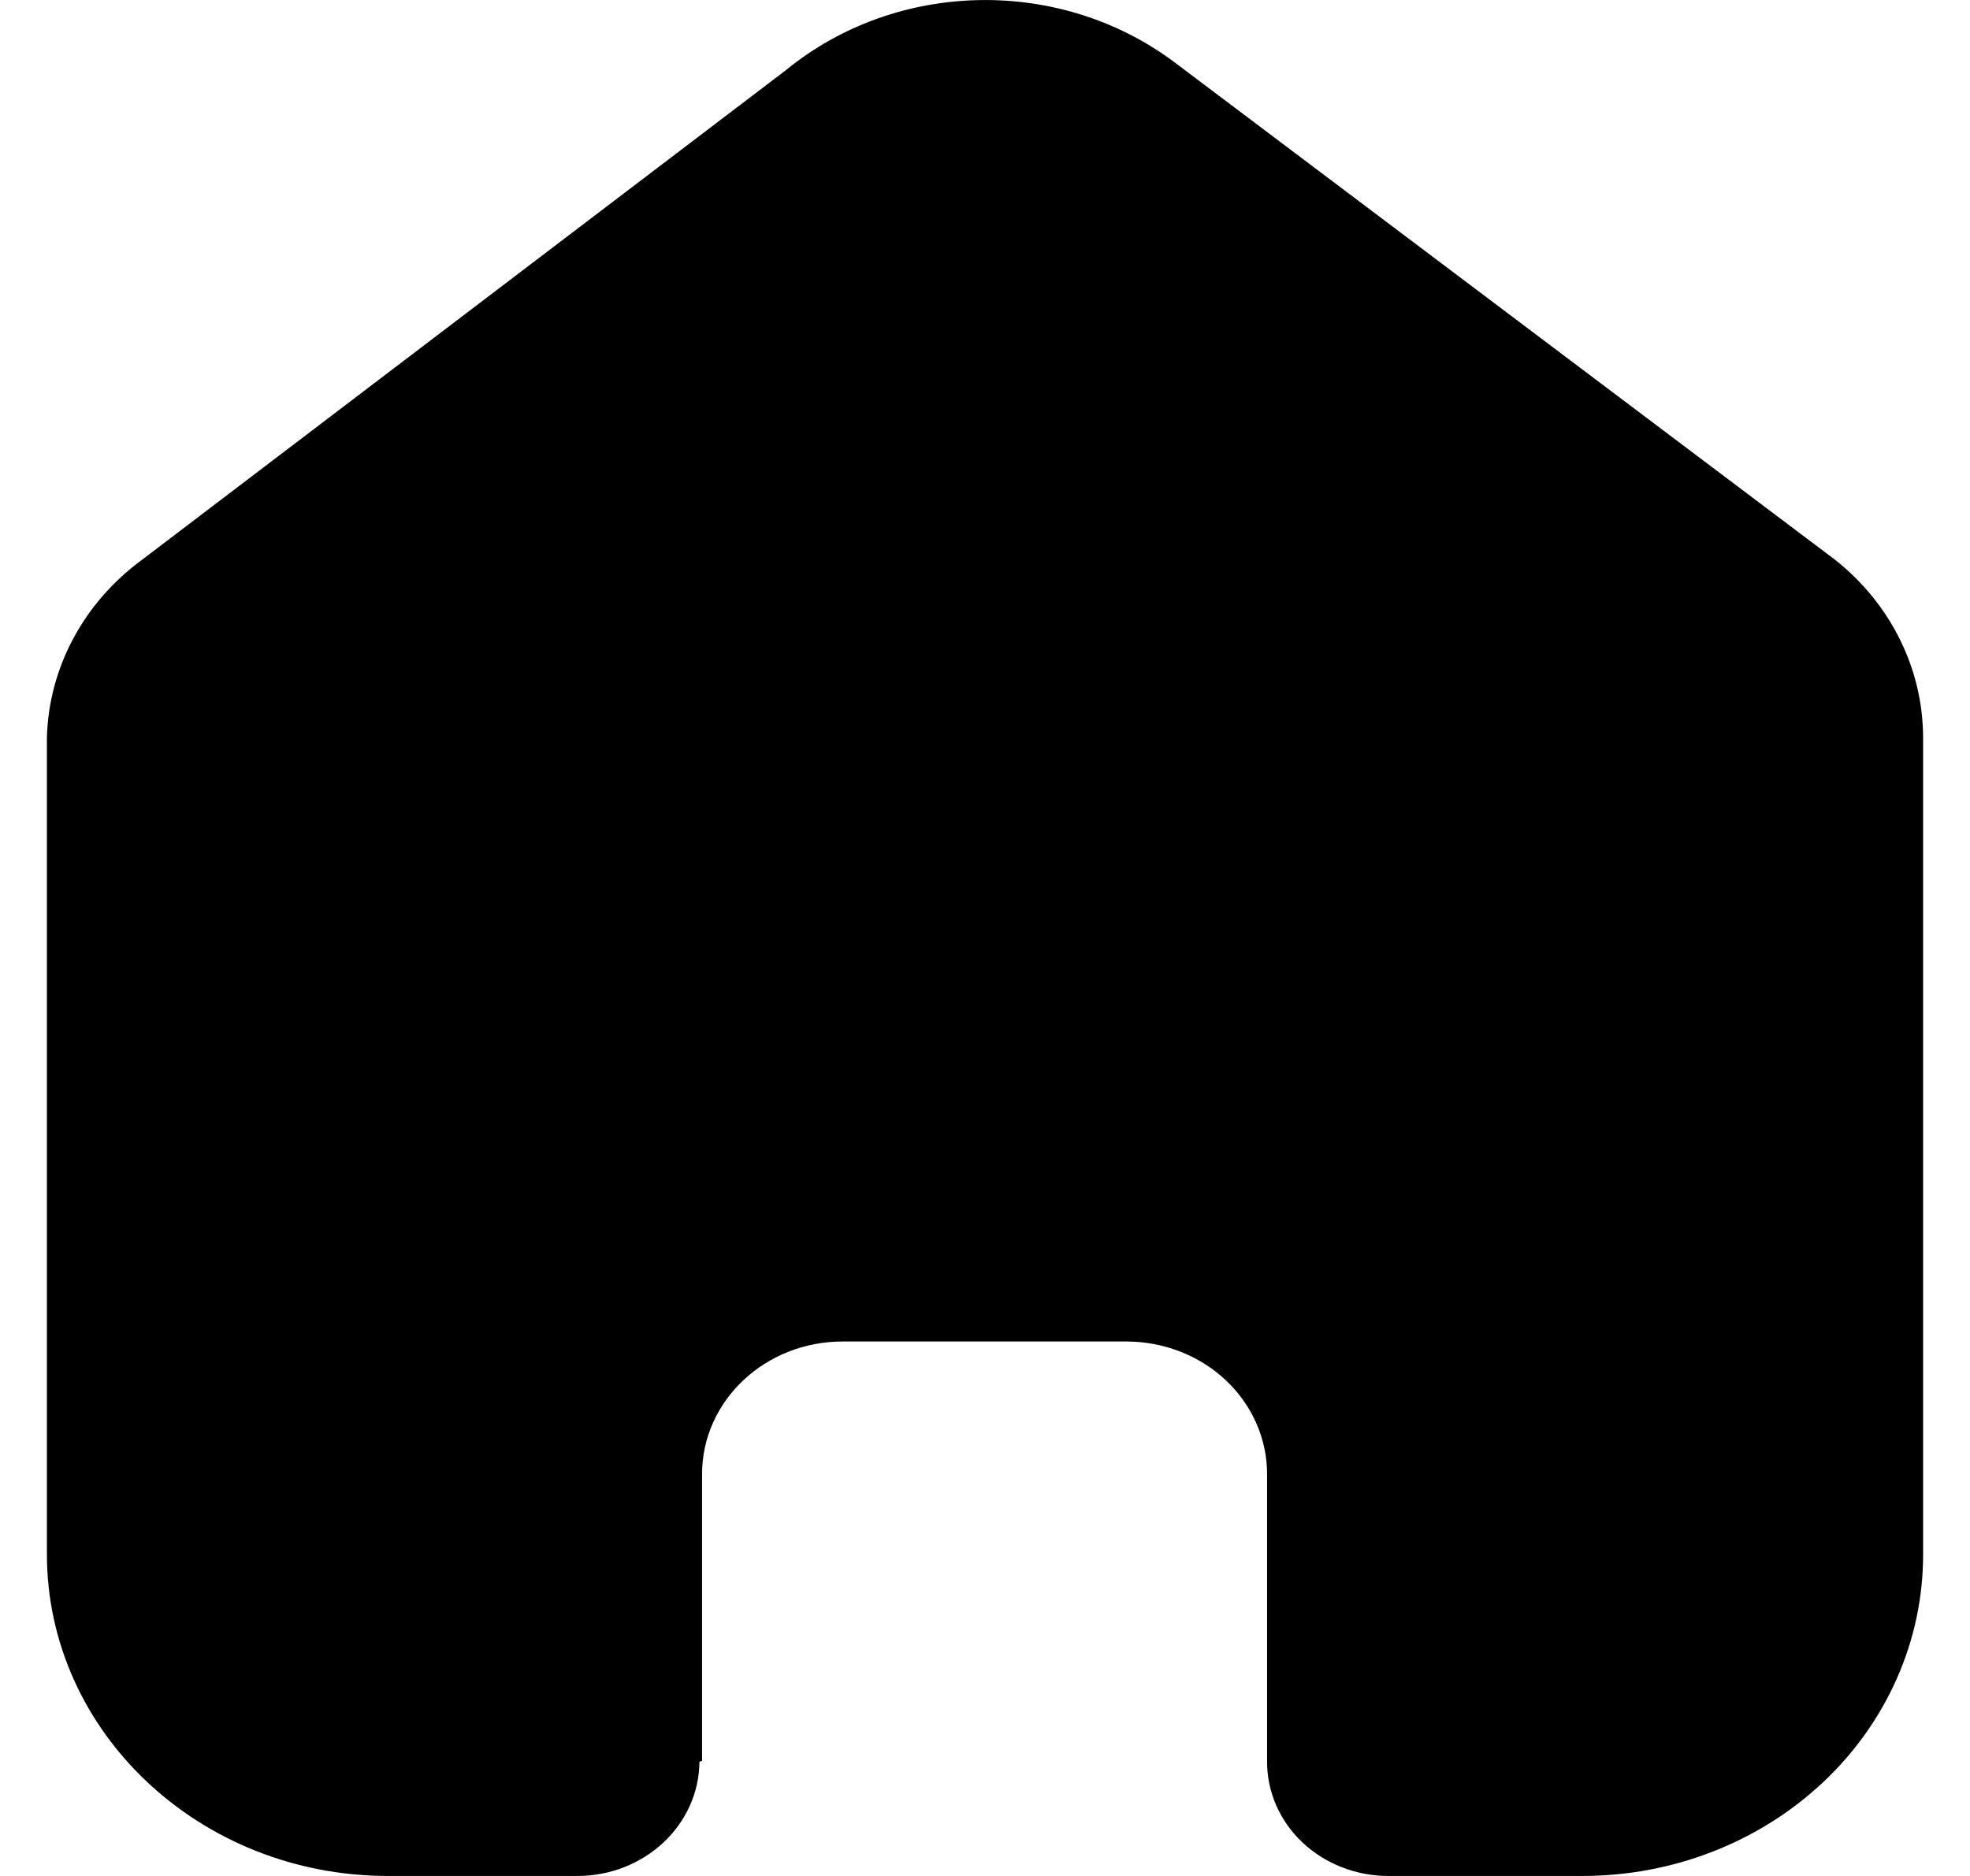<svg width="21" height="20" viewBox="0 0 21 20" fill="none" xmlns="http://www.w3.org/2000/svg">
<path d="M7.484 18.773V15.716C7.484 14.935 8.155 14.302 8.983 14.302H12.008C12.405 14.302 12.787 14.451 13.068 14.716C13.349 14.981 13.507 15.341 13.507 15.716V18.773C13.504 19.098 13.639 19.41 13.881 19.64C14.124 19.87 14.454 20 14.798 20H16.862C17.826 20.002 18.751 19.643 19.434 19.001C20.116 18.359 20.5 17.487 20.5 16.578V7.867C20.5 7.132 20.155 6.436 19.558 5.965L12.536 0.676C11.314 -0.251 9.564 -0.221 8.379 0.747L1.518 5.965C0.892 6.422 0.518 7.121 0.5 7.867V16.569C0.5 18.464 2.129 20 4.138 20H6.155C6.87 20 7.451 19.456 7.456 18.782L7.484 18.773Z" fill="black"/>
</svg>
